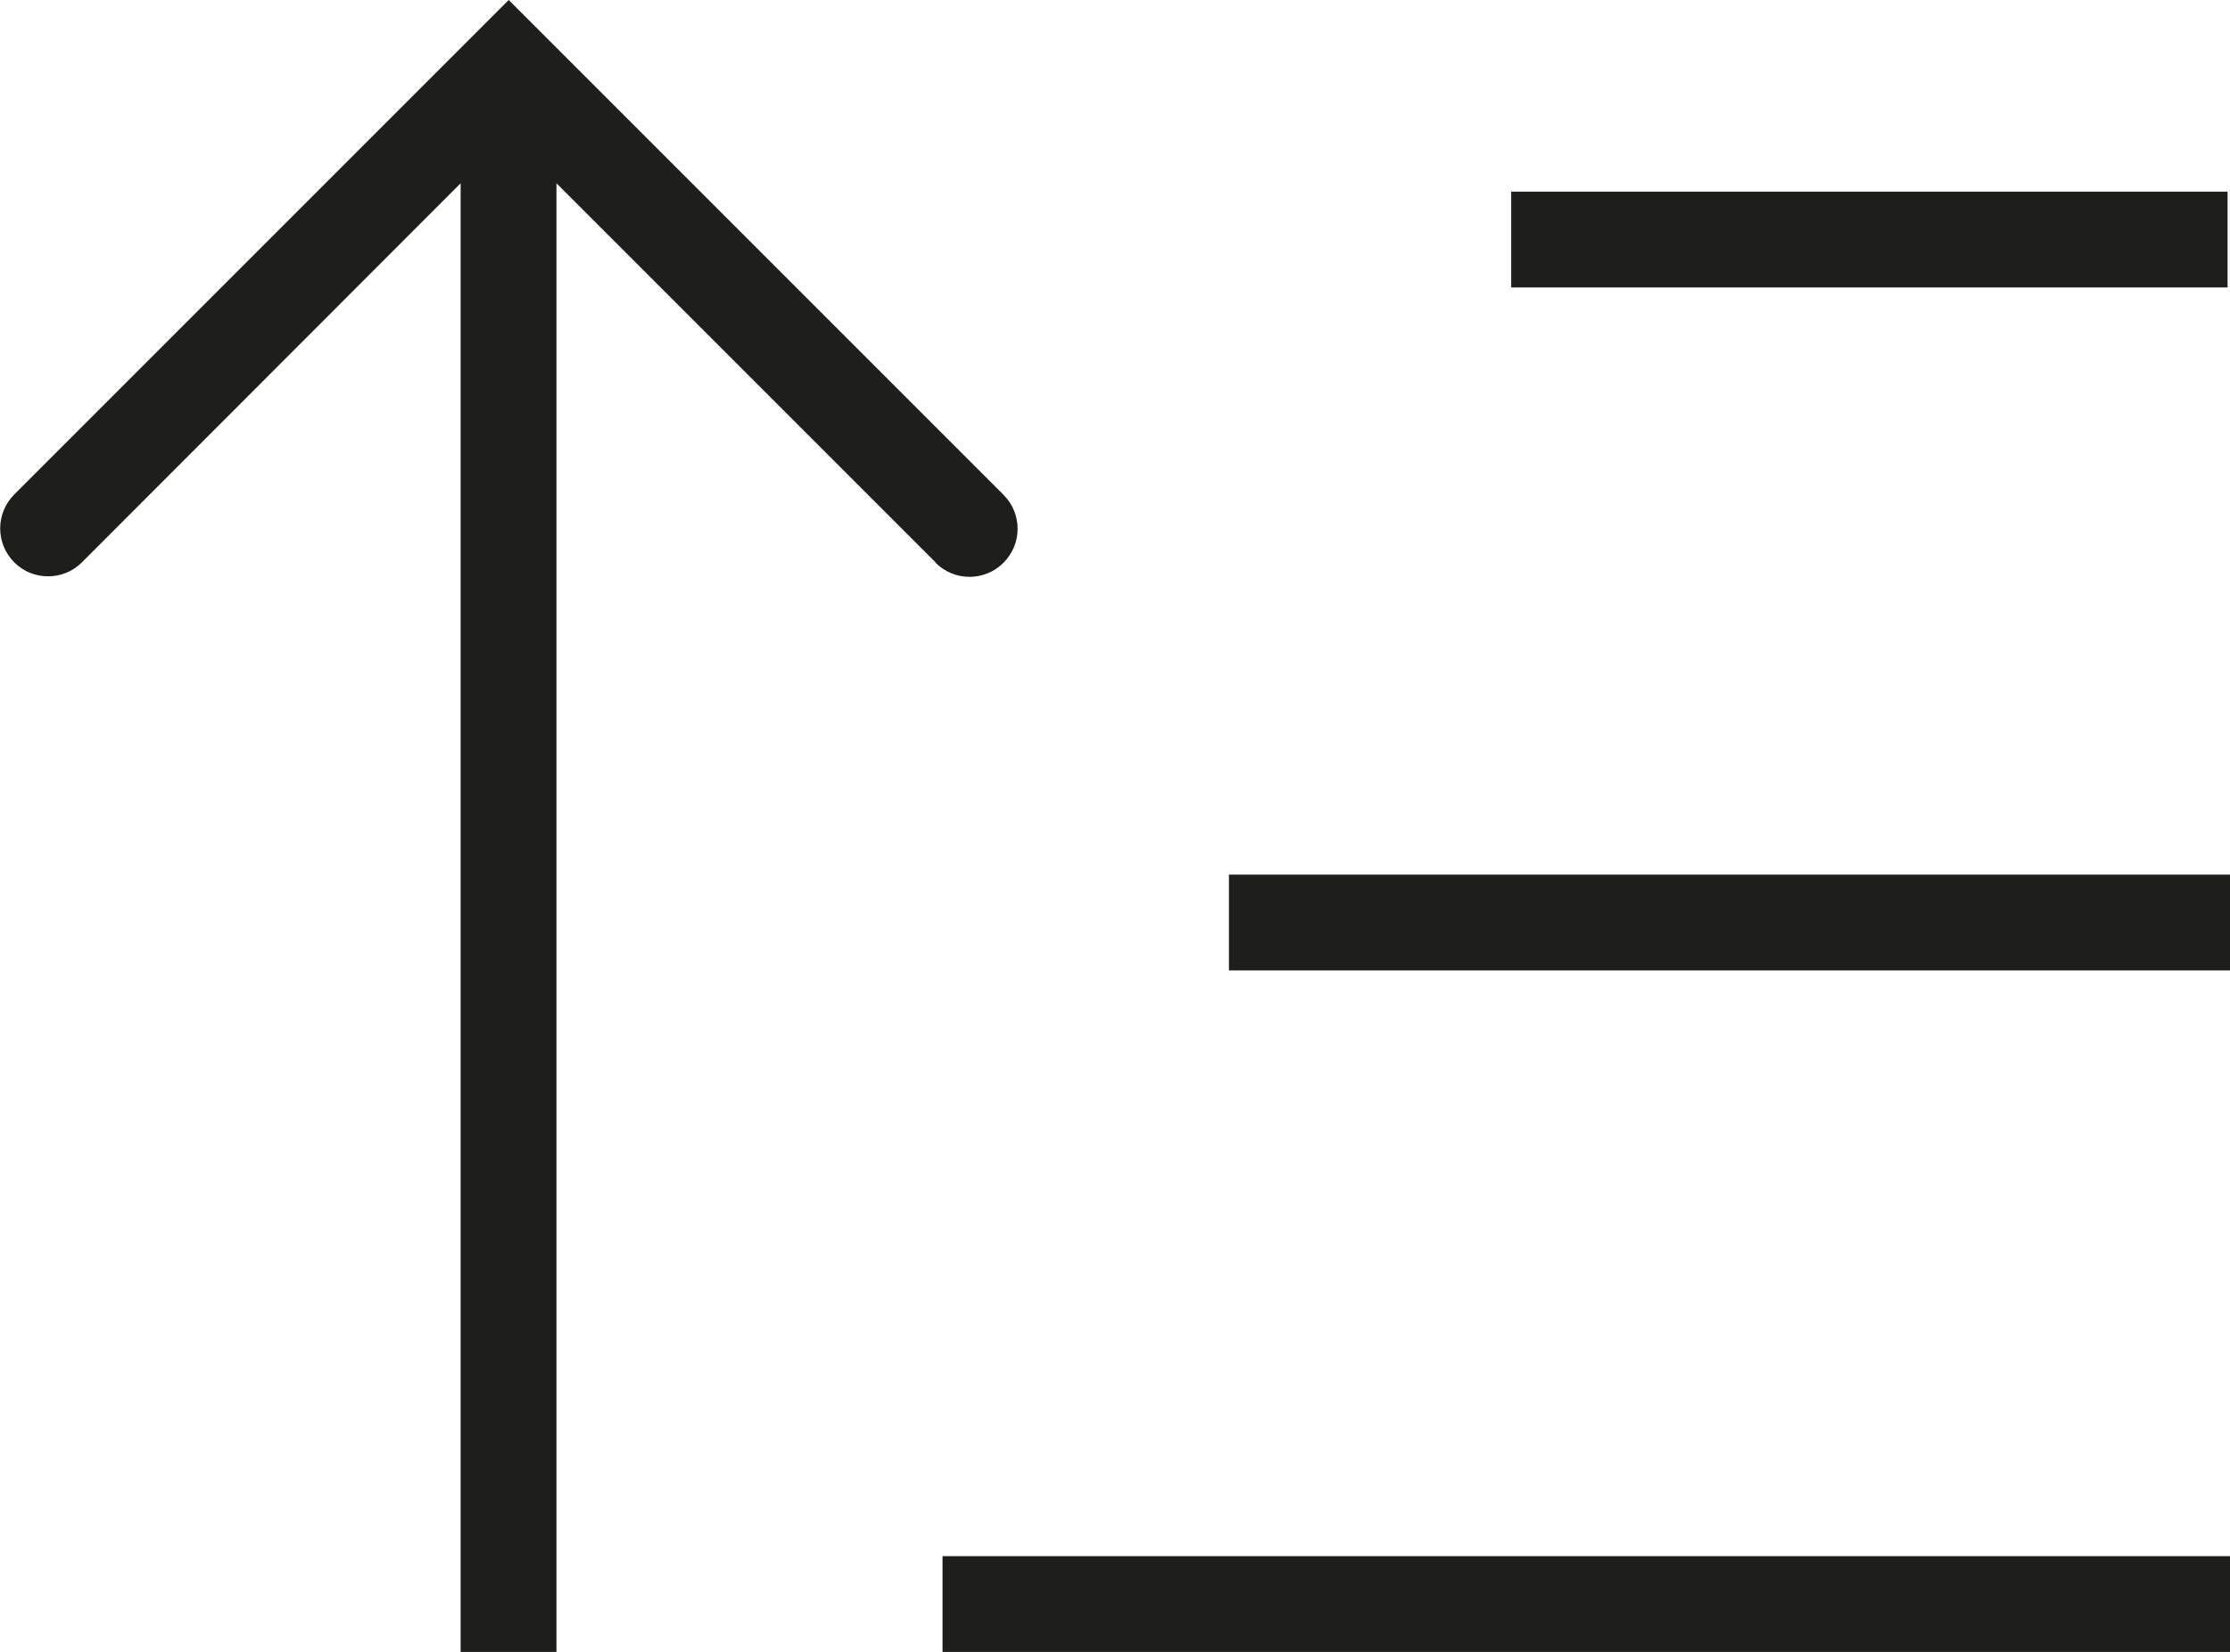 <?xml version="1.0" encoding="UTF-8"?>
<svg id="Ebene_2" xmlns="http://www.w3.org/2000/svg" viewBox="0 0 64 47.41">
  <defs>
    <style>
      .cls-1 {
        fill: #1e1e1c;
      }
    </style>
  </defs>
  <g id="_x33_219">
    <path class="cls-1" d="M26.85,16.14L15.97,5.26v42.15h-2.75V5.26L2.35,16.14c-.27.27-.62.4-.97.4s-.7-.13-.97-.4c-.54-.54-.54-1.41,0-1.95L14.6,0l14.2,14.2c.54.54.54,1.41,0,1.95-.54.54-1.41.54-1.95,0ZM27.05,47.41h36.95v-2.75H27.05v2.75ZM35.27,25.1v2.75h28.73v-2.75h-28.73ZM63.93,5.5h-20.56v2.75h20.56v-2.75Z"/>
  </g>
</svg>
